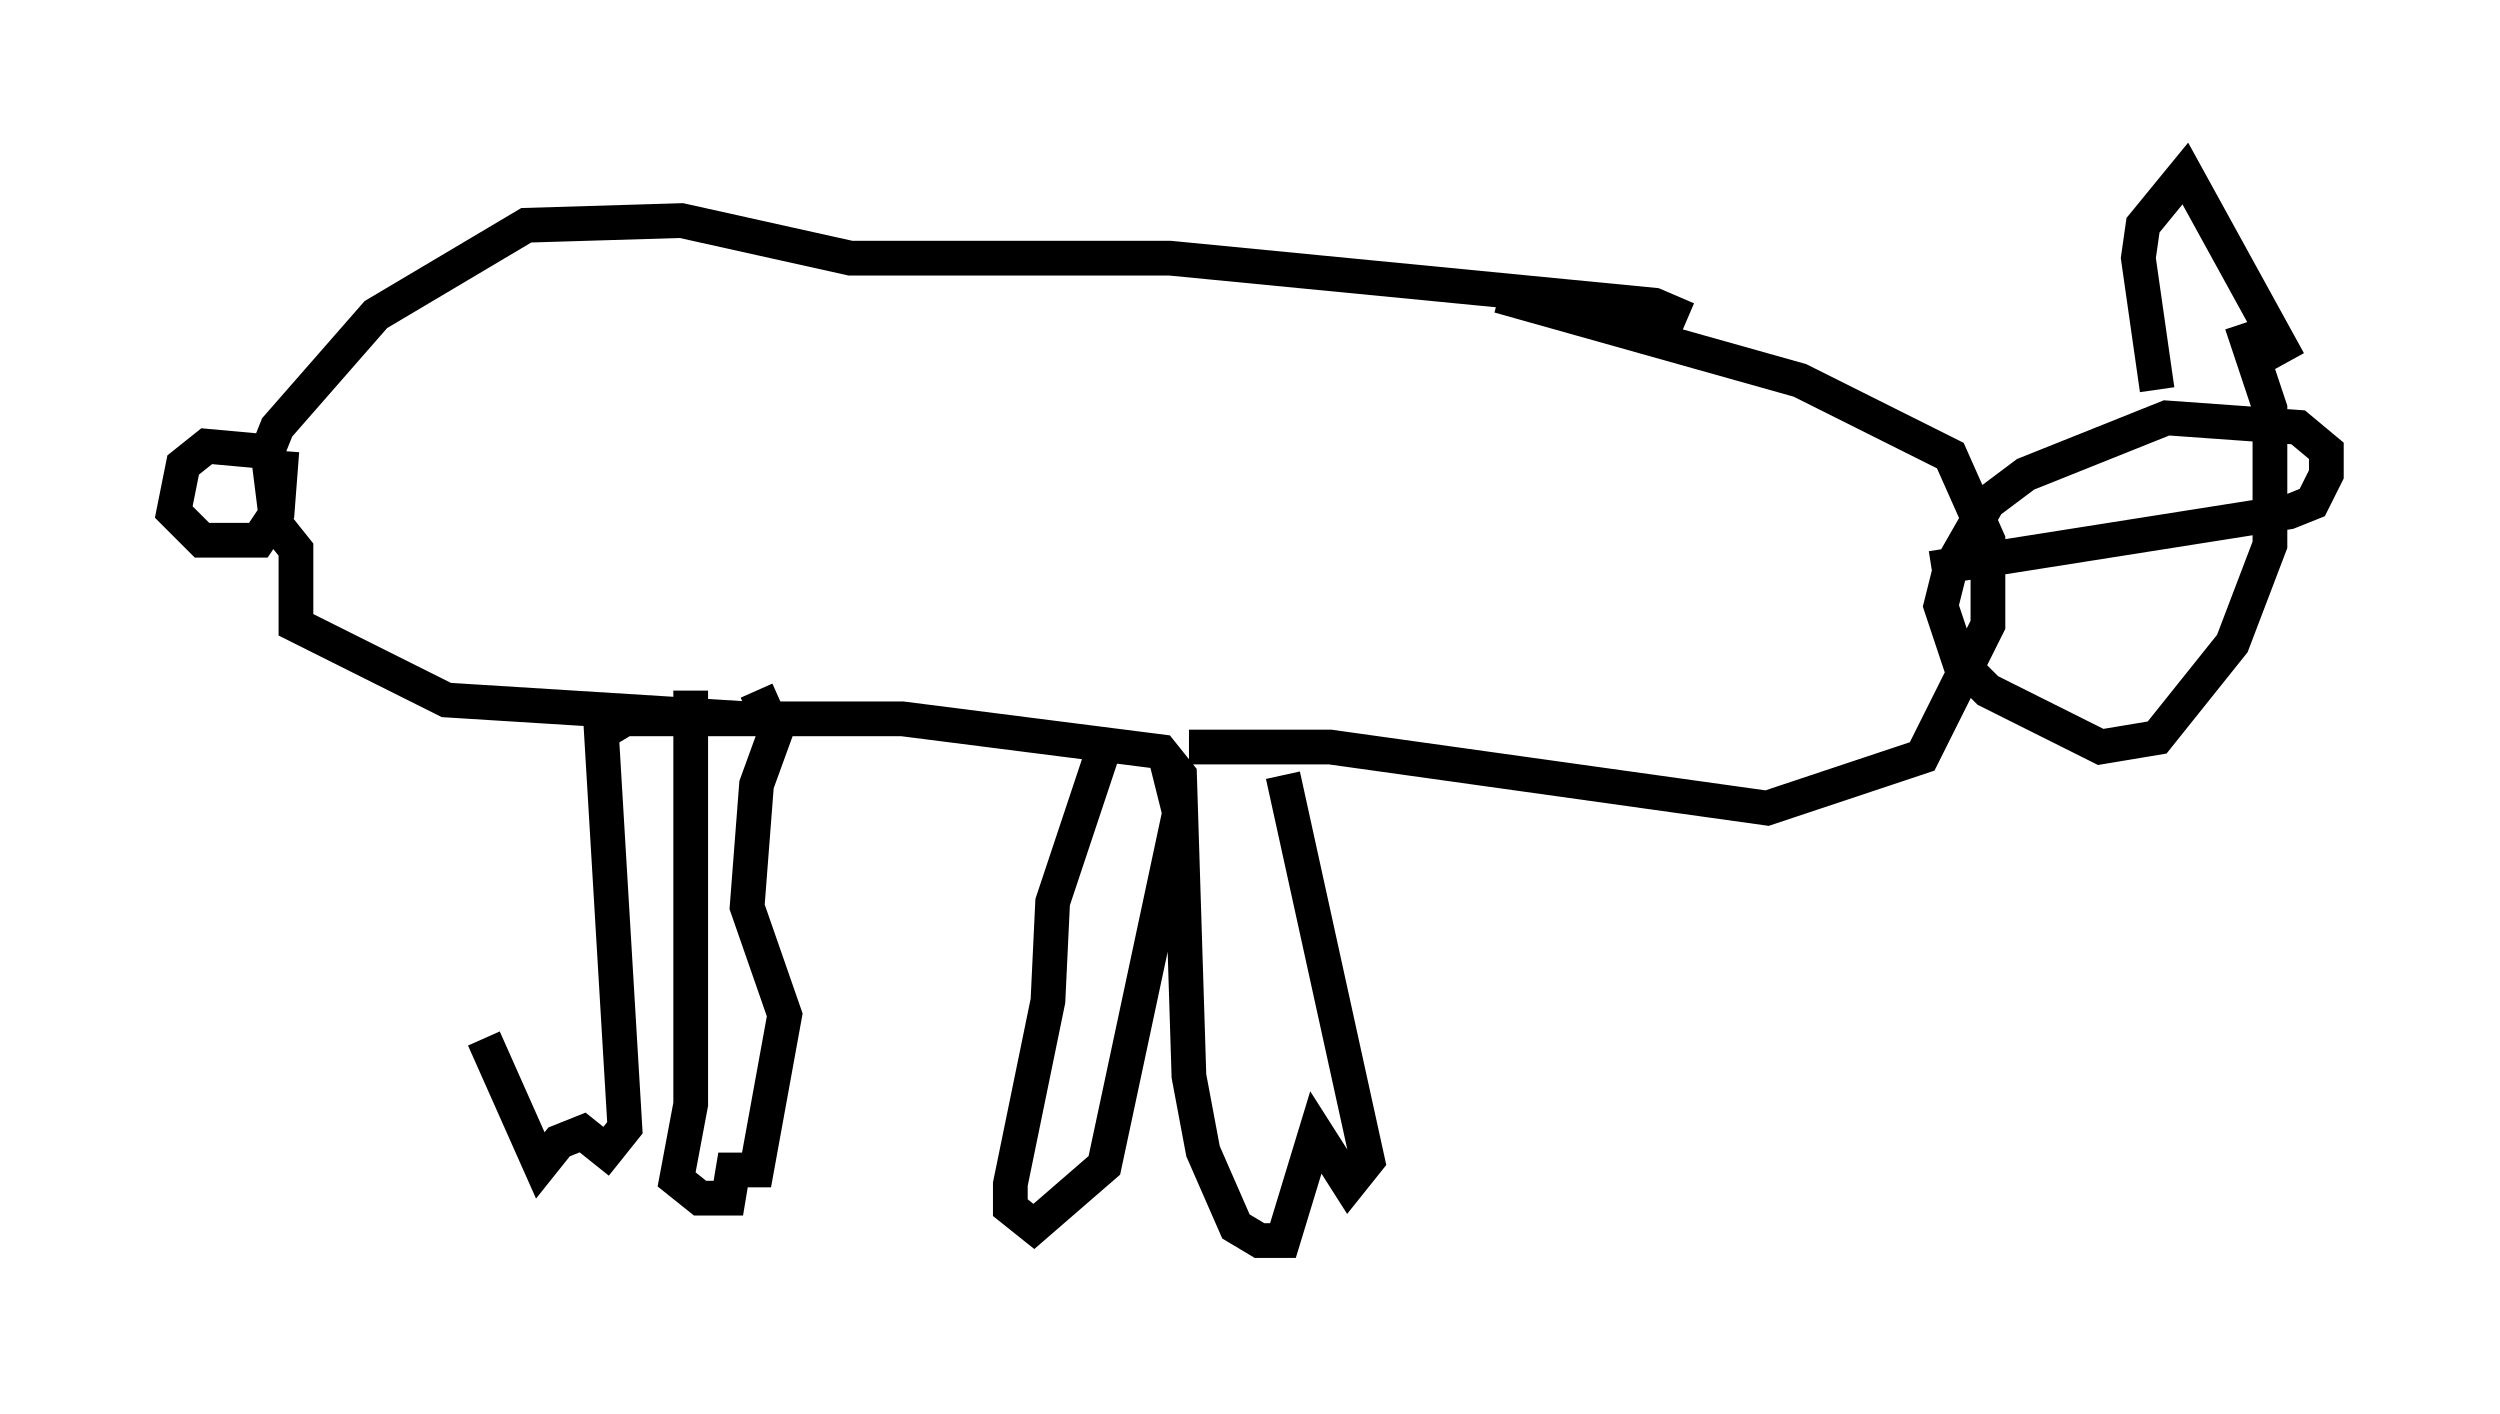<?xml version="1.0" encoding="utf-8" ?>
<svg baseProfile="full" height="40.717" version="1.1" width="71.975" xmlns="http://www.w3.org/2000/svg" xmlns:ev="http://www.w3.org/2001/xml-events" xmlns:xlink="http://www.w3.org/1999/xlink"><defs /><rect fill="white" height="40.717" width="71.975" x="0" y="0" /><path d="M14.202, 20.426 m-0.271, 9.472 l1.624, 3.654 0.541, -0.677 l0.677, -0.271 0.677, 0.541 l0.541, -0.677 -0.677, -11.367 l0.677, -0.406 7.984, 0.0 l7.442, 0.947 0.541, 0.677 l0.271, 8.66 0.406, 2.165 l0.947, 2.165 0.677, 0.406 l0.677, 0.0 0.947, -3.112 l0.947, 1.488 0.541, -0.677 l-2.436, -11.096 m-17.05, -2.436 l0.0, 11.908 -0.406, 2.165 l0.677, 0.541 0.812, 0.0 l0.135, -0.812 0.677, 0.0 l0.812, -4.465 -1.083, -3.112 l0.271, -3.518 0.541, -1.488 l-0.541, -1.218 m10.013, 1.624 l-1.488, 4.465 -0.135, 2.842 l-1.083, 5.277 0.0, 0.677 l0.677, 0.541 2.03, -1.759 l2.165, -10.149 -0.406, -1.624 m-12.043, -1.083 l-8.66, -0.541 -4.33, -2.165 l0.0, -2.165 -0.541, -0.677 l-0.271, -2.165 0.271, -0.677 l2.842, -3.248 4.33, -2.571 l4.465, -0.135 4.871, 1.083 l9.202, 0.0 13.938, 1.353 l0.947, 0.406 m-41.136, 3.789 l-1.488, -0.135 -0.677, 0.541 l-0.271, 1.353 0.812, 0.812 l1.624, 0.0 0.541, -0.812 l0.135, -1.759 m26.116, 8.525 l4.059, 0.0 12.584, 1.759 l4.465, -1.488 1.894, -3.789 l0.0, -2.436 -1.083, -2.436 l-4.33, -2.165 -8.66, -2.436 m12.449, 7.848 l10.284, -1.624 0.677, -0.271 l0.406, -0.812 0.0, -0.677 l-0.812, -0.677 -3.789, -0.271 l-4.059, 1.624 -1.083, 0.812 l-1.083, 1.894 -0.271, 1.083 l0.541, 1.624 0.812, 0.812 l3.248, 1.624 1.624, -0.271 l2.165, -2.706 1.083, -2.842 l0.0, -3.924 -0.812, -2.436 m-2.436, 1.894 l-0.541, -3.789 0.135, -0.947 l1.218, -1.488 2.977, 5.413 " fill="none" stroke="black" stroke-width="1" /></svg>